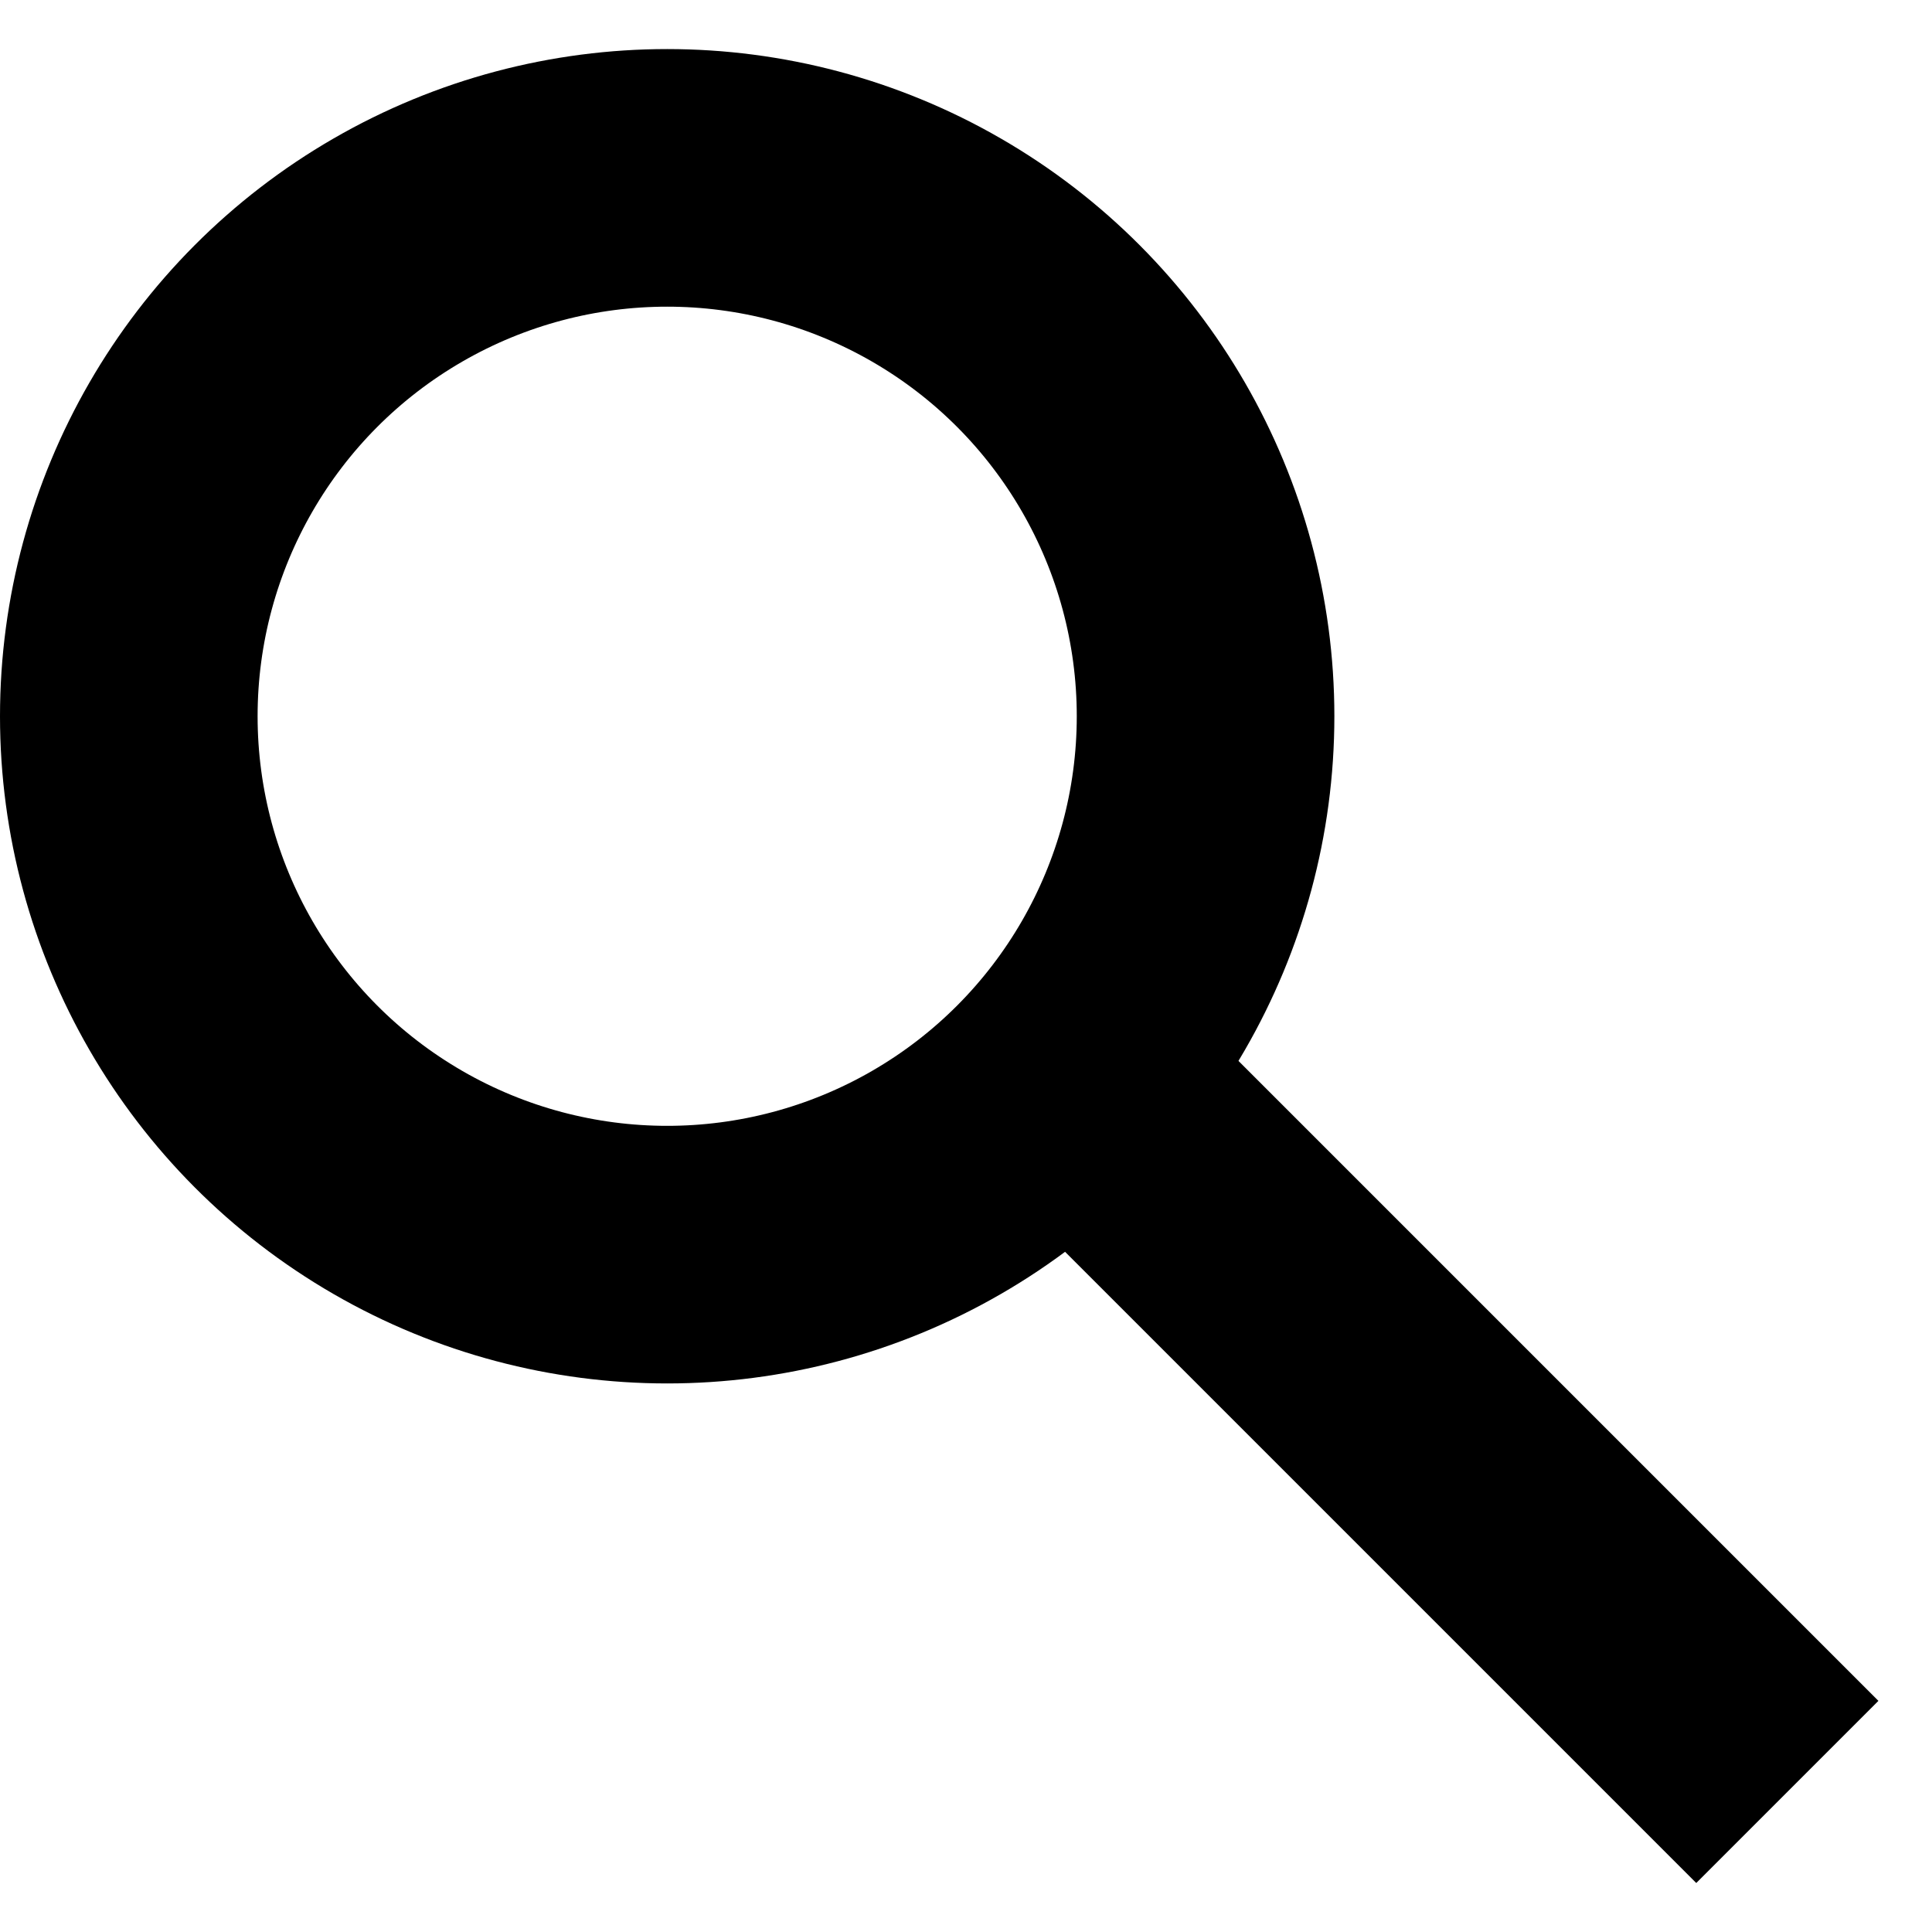 <svg width="15" height="15" viewBox="0 0 15 15" fill="none" xmlns="http://www.w3.org/2000/svg">
<circle cx="5.18" cy="5.561" r="4.18" stroke="black" stroke-width="2"/>
<rect x="7.307" y="8.757" width="2" height="8.291" transform="rotate(-45 7.307 8.757)" fill="black"/>
</svg>
